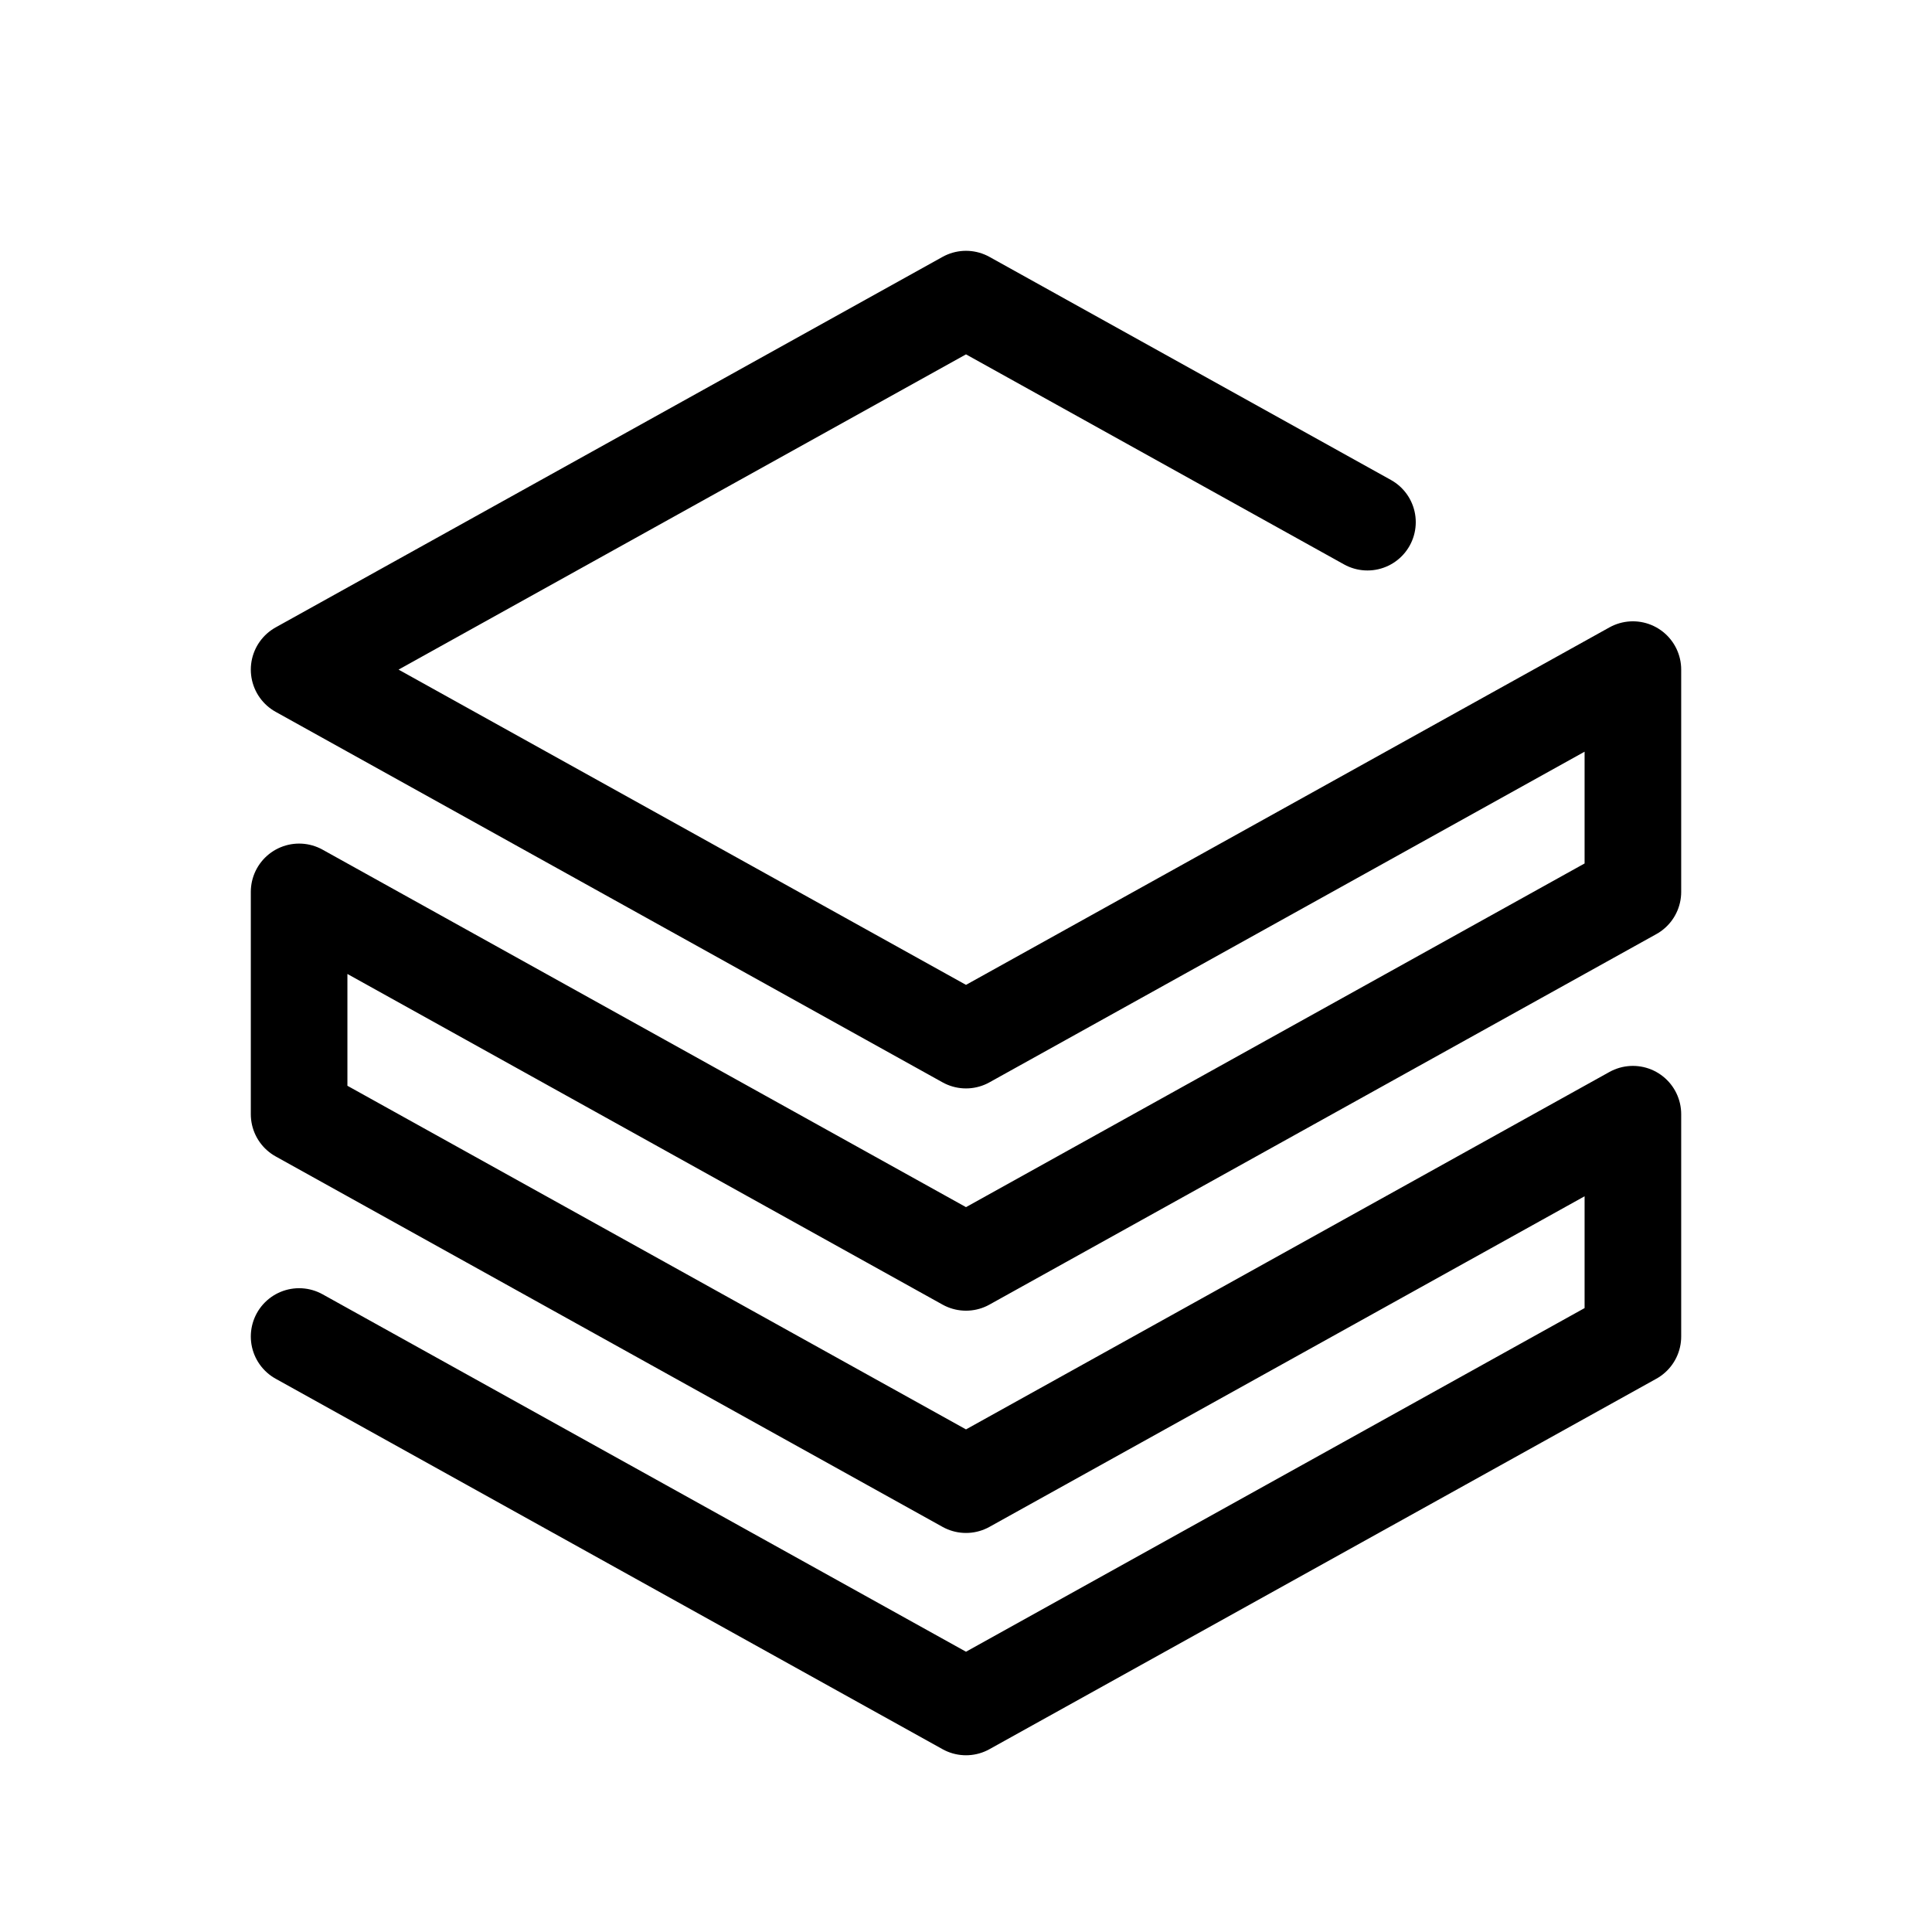 <svg width="44" height="44" viewBox="0 0 44 44" fill="none" xmlns="http://www.w3.org/2000/svg">
<path d="M6.812 30.438L22 38.875L37.188 30.438V25.375L22 33.812L6.812 25.375V20.312L22 28.75L37.188 20.312V15.25L22 23.688L6.812 15.25L22 6.812L31.143 11.892" stroke="#3B8BEA" style="stroke:#3B8BEA;stroke:color(display-p3 0.231 0.545 0.918);stroke-opacity:1;" stroke-width="2.2" stroke-linecap="round" stroke-linejoin="round"/>
</svg>

